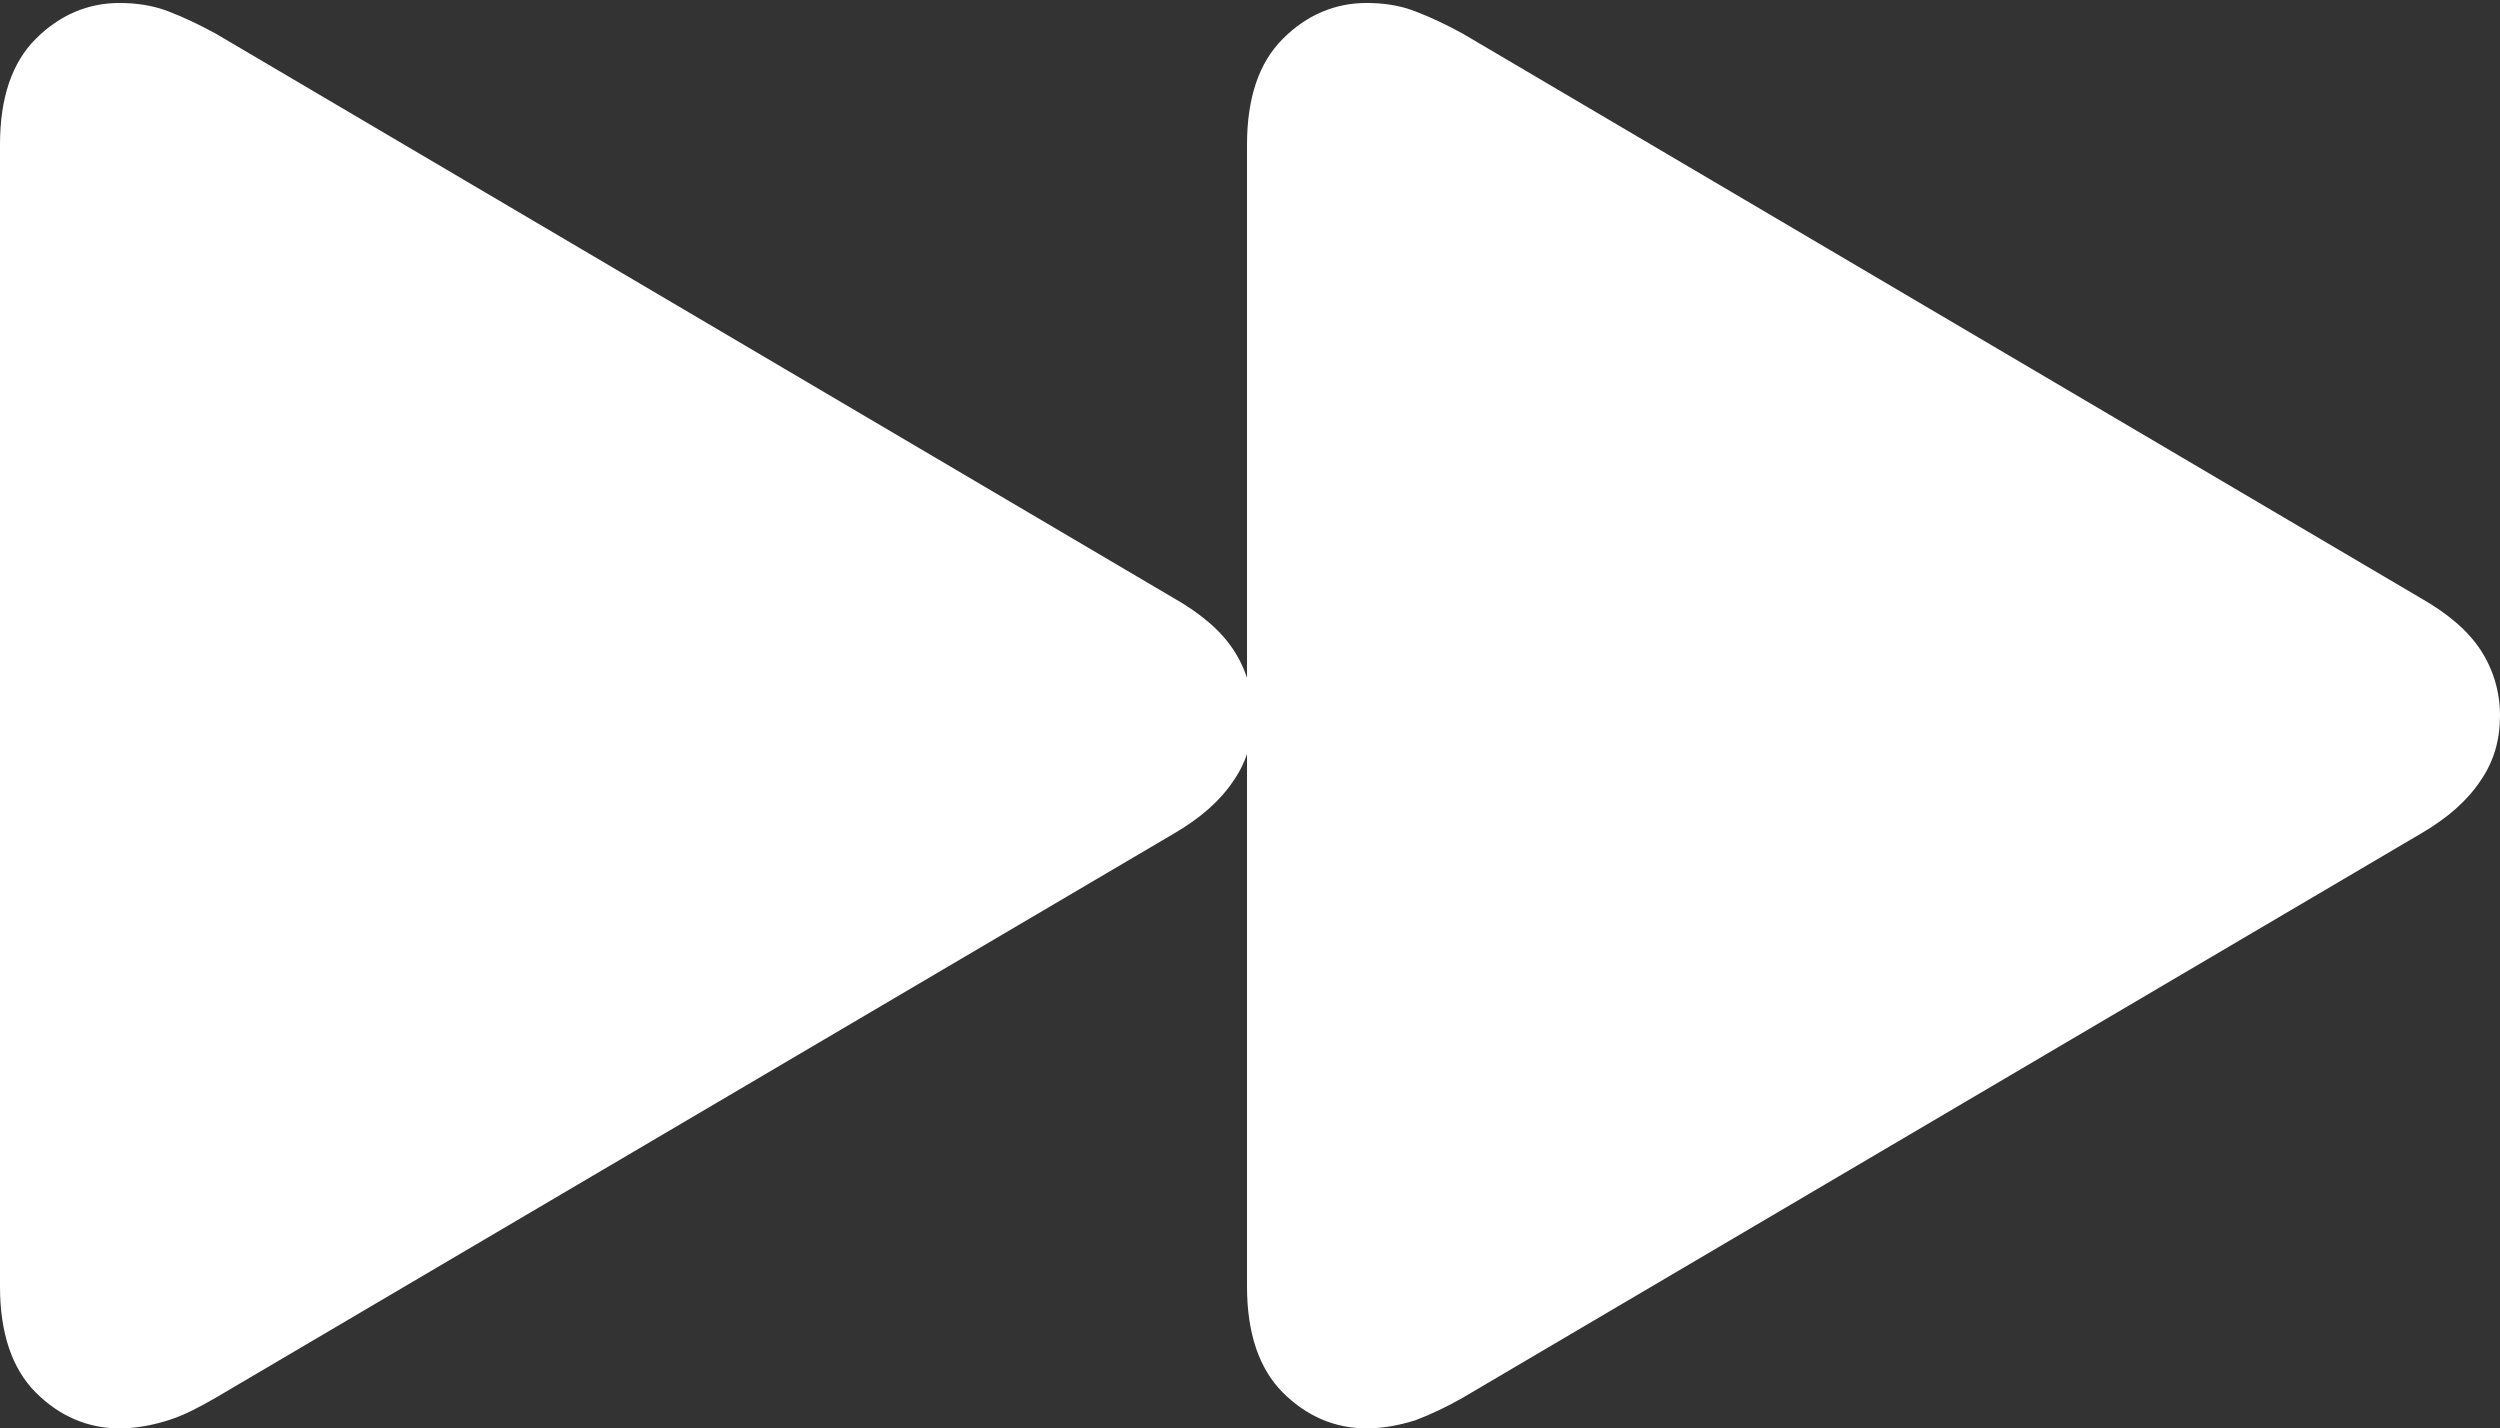 <?xml version="1.0" encoding="utf-8"?>
<!-- Generator: Adobe Illustrator 26.3.1, SVG Export Plug-In . SVG Version: 6.00 Build 0)  -->
<svg version="1.1" id="图层_1" xmlns="http://www.w3.org/2000/svg" xmlns:xlink="http://www.w3.org/1999/xlink" x="0px" y="0px"
	 viewBox="0 0 335 191.4" style="enable-background:new 0 0 335 191.4;" xml:space="preserve">
<rect x="0" y="0" width="335" height="191.4" fill="#333333" stroke="none"/>
<style type="text/css">
	.st0{fill:#FFFFFF;fill-opacity:0;}
	.st1{fill:#FFFFFF;}
</style>
<g>
	<rect class="st0" width="335" height="191.4"/>
	<path class="st1" d="M16,191.4c2.2,0,4.4-0.4,6.6-1.1s4.2-1.8,6.3-3l128.4-75.6c3.6-2.1,6.2-4.4,8-7.1c1.8-2.6,2.6-5.5,2.6-8.7
		c0-3.2-0.9-6.2-2.6-8.8c-1.7-2.6-4.4-4.9-8.1-7L28.9,4.5c-2.2-1.2-4.3-2.2-6.4-3S18.2,0.4,16,0.4C11.8,0.4,8,2,4.8,5.2
		S0,13.1,0,19.4v153c0,6.2,1.6,11,4.8,14.2C8,189.8,11.8,191.4,16,191.4z M183.1,191.4c2.2,0,4.4-0.4,6.6-1.1c2.1-0.8,4.2-1.8,6.3-3
		l128.4-75.6c3.6-2.1,6.2-4.4,8-7.1c1.8-2.6,2.6-5.5,2.6-8.7c0-3.2-0.9-6.2-2.6-8.8c-1.7-2.6-4.4-4.9-8.1-7L196,4.5
		c-2.2-1.2-4.3-2.2-6.4-3s-4.2-1.1-6.5-1.1c-4.2,0-8,1.6-11.2,4.8c-3.2,3.2-4.8,7.9-4.8,14.2v153c0,6.2,1.6,11,4.8,14.2
		C175.1,189.8,178.9,191.4,183.1,191.4z"/>
</g>
</svg>
